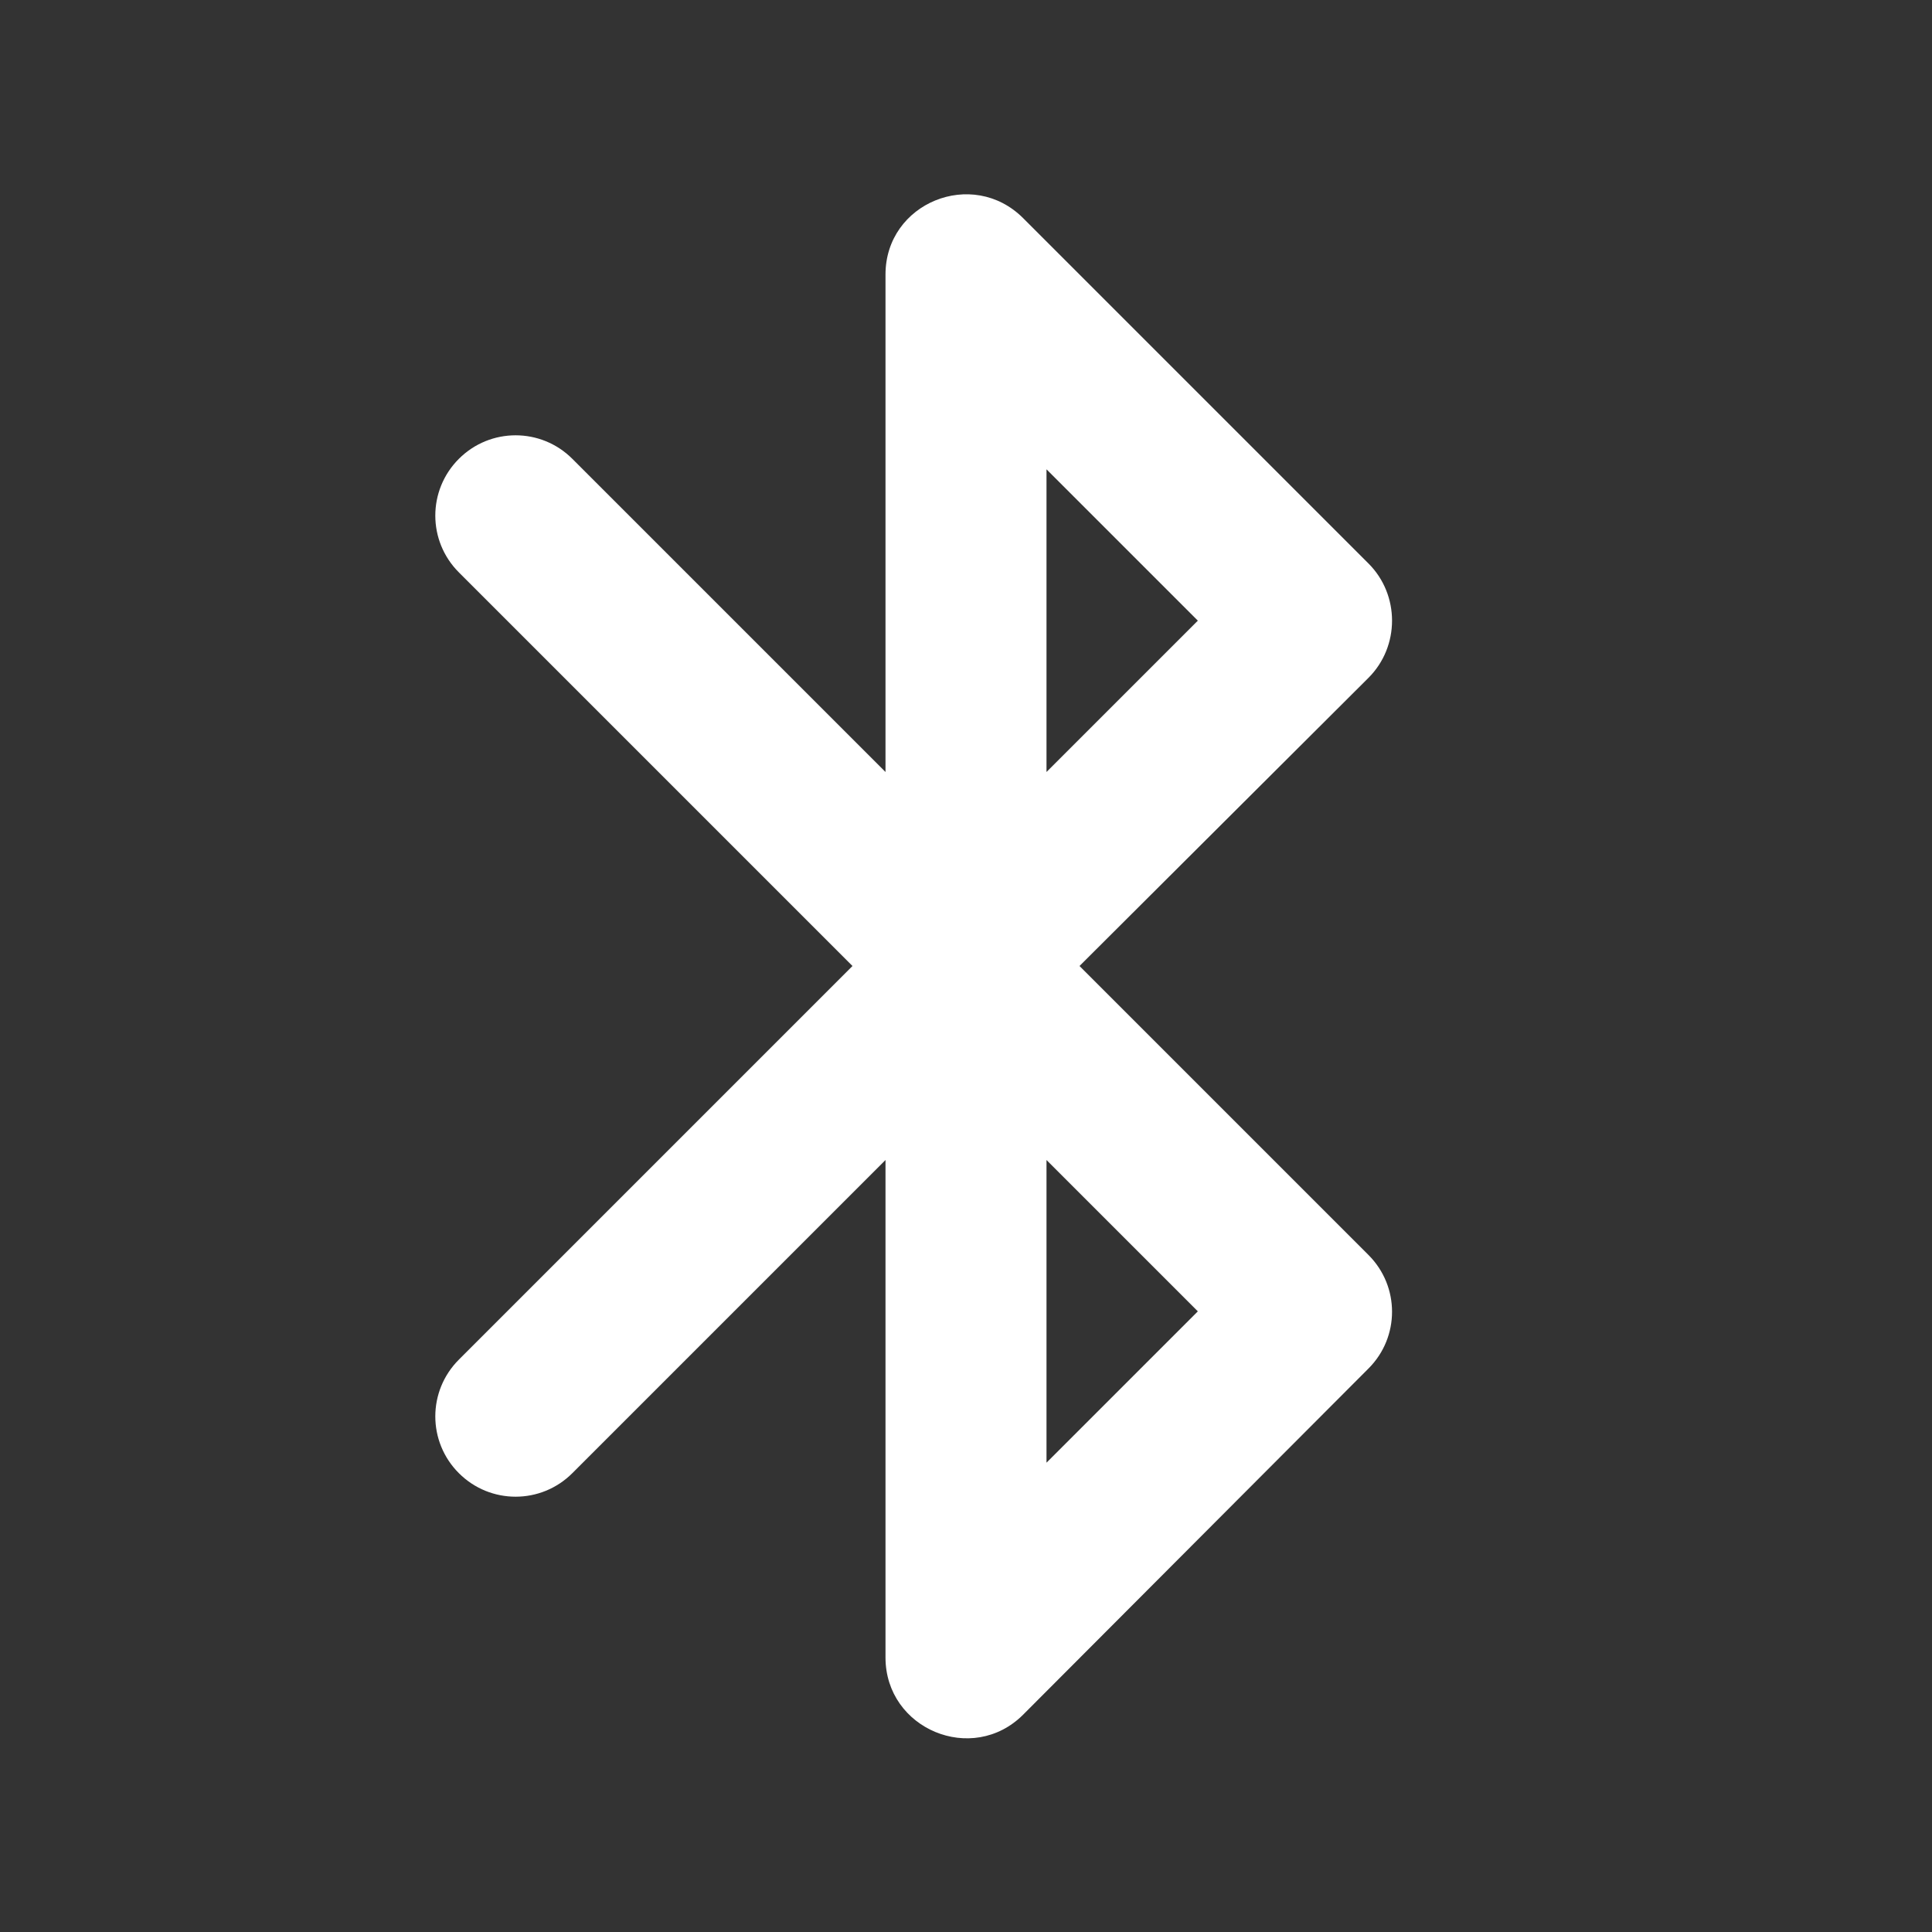 <?xml version="1.0" encoding="UTF-8"?>
<svg width="24px" height="24px" viewBox="0 0 24 24" version="1.1" xmlns="http://www.w3.org/2000/svg" xmlns:xlink="http://www.w3.org/1999/xlink">
    <rect x="0" y="0" width="24" height="24" fill="#333333" stroke="none"/>
    <title>tos_ic_alram_blutooth</title>
    <g id="Guide" stroke="none" stroke-width="1" fill="none" fill-rule="evenodd">
        <g id="05_03_02_TOS5_alarm" transform="translate(-609, -412)">
            <g id="tos5_dialog/top" transform="translate(589, 393)">
                <rect id="Rectangle" x="0" y="0" width="380" height="42"></rect>
                <g id="bluetooth-24px" transform="translate(20, 19)">
                    <polygon id="Path" points="0 0 24 0 24 24 0 24"></polygon>
                    <path d="M17,7 L12.71,2.71 C12.08,2.08 11,2.52 11,3.41 L11,9.59 L7.11,5.7 C6.72,5.31 6.09,5.31 5.7,5.7 C5.31,6.09 5.31,6.72 5.7,7.11 L10.59,12 L5.7,16.89 C5.31,17.28 5.31,17.91 5.7,18.3 C6.09,18.69 6.72,18.69 7.11,18.3 L11,14.41 L11,20.59 C11,21.48 12.08,21.93 12.71,21.3 L17,17 C17.39,16.61 17.39,15.98 17,15.59 L13.41,12 L17,8.42 C17.39,8.03 17.39,7.39 17,7 Z M13,5.83 L14.88,7.71 L13,9.59 L13,5.83 Z M14.88,16.29 L13,18.17 L13,14.41 L14.88,16.29 L14.88,16.29 Z" id="Shape" fill="#FFFFFF"></path>
                </g>
            </g>
        </g>
    </g>
</svg>